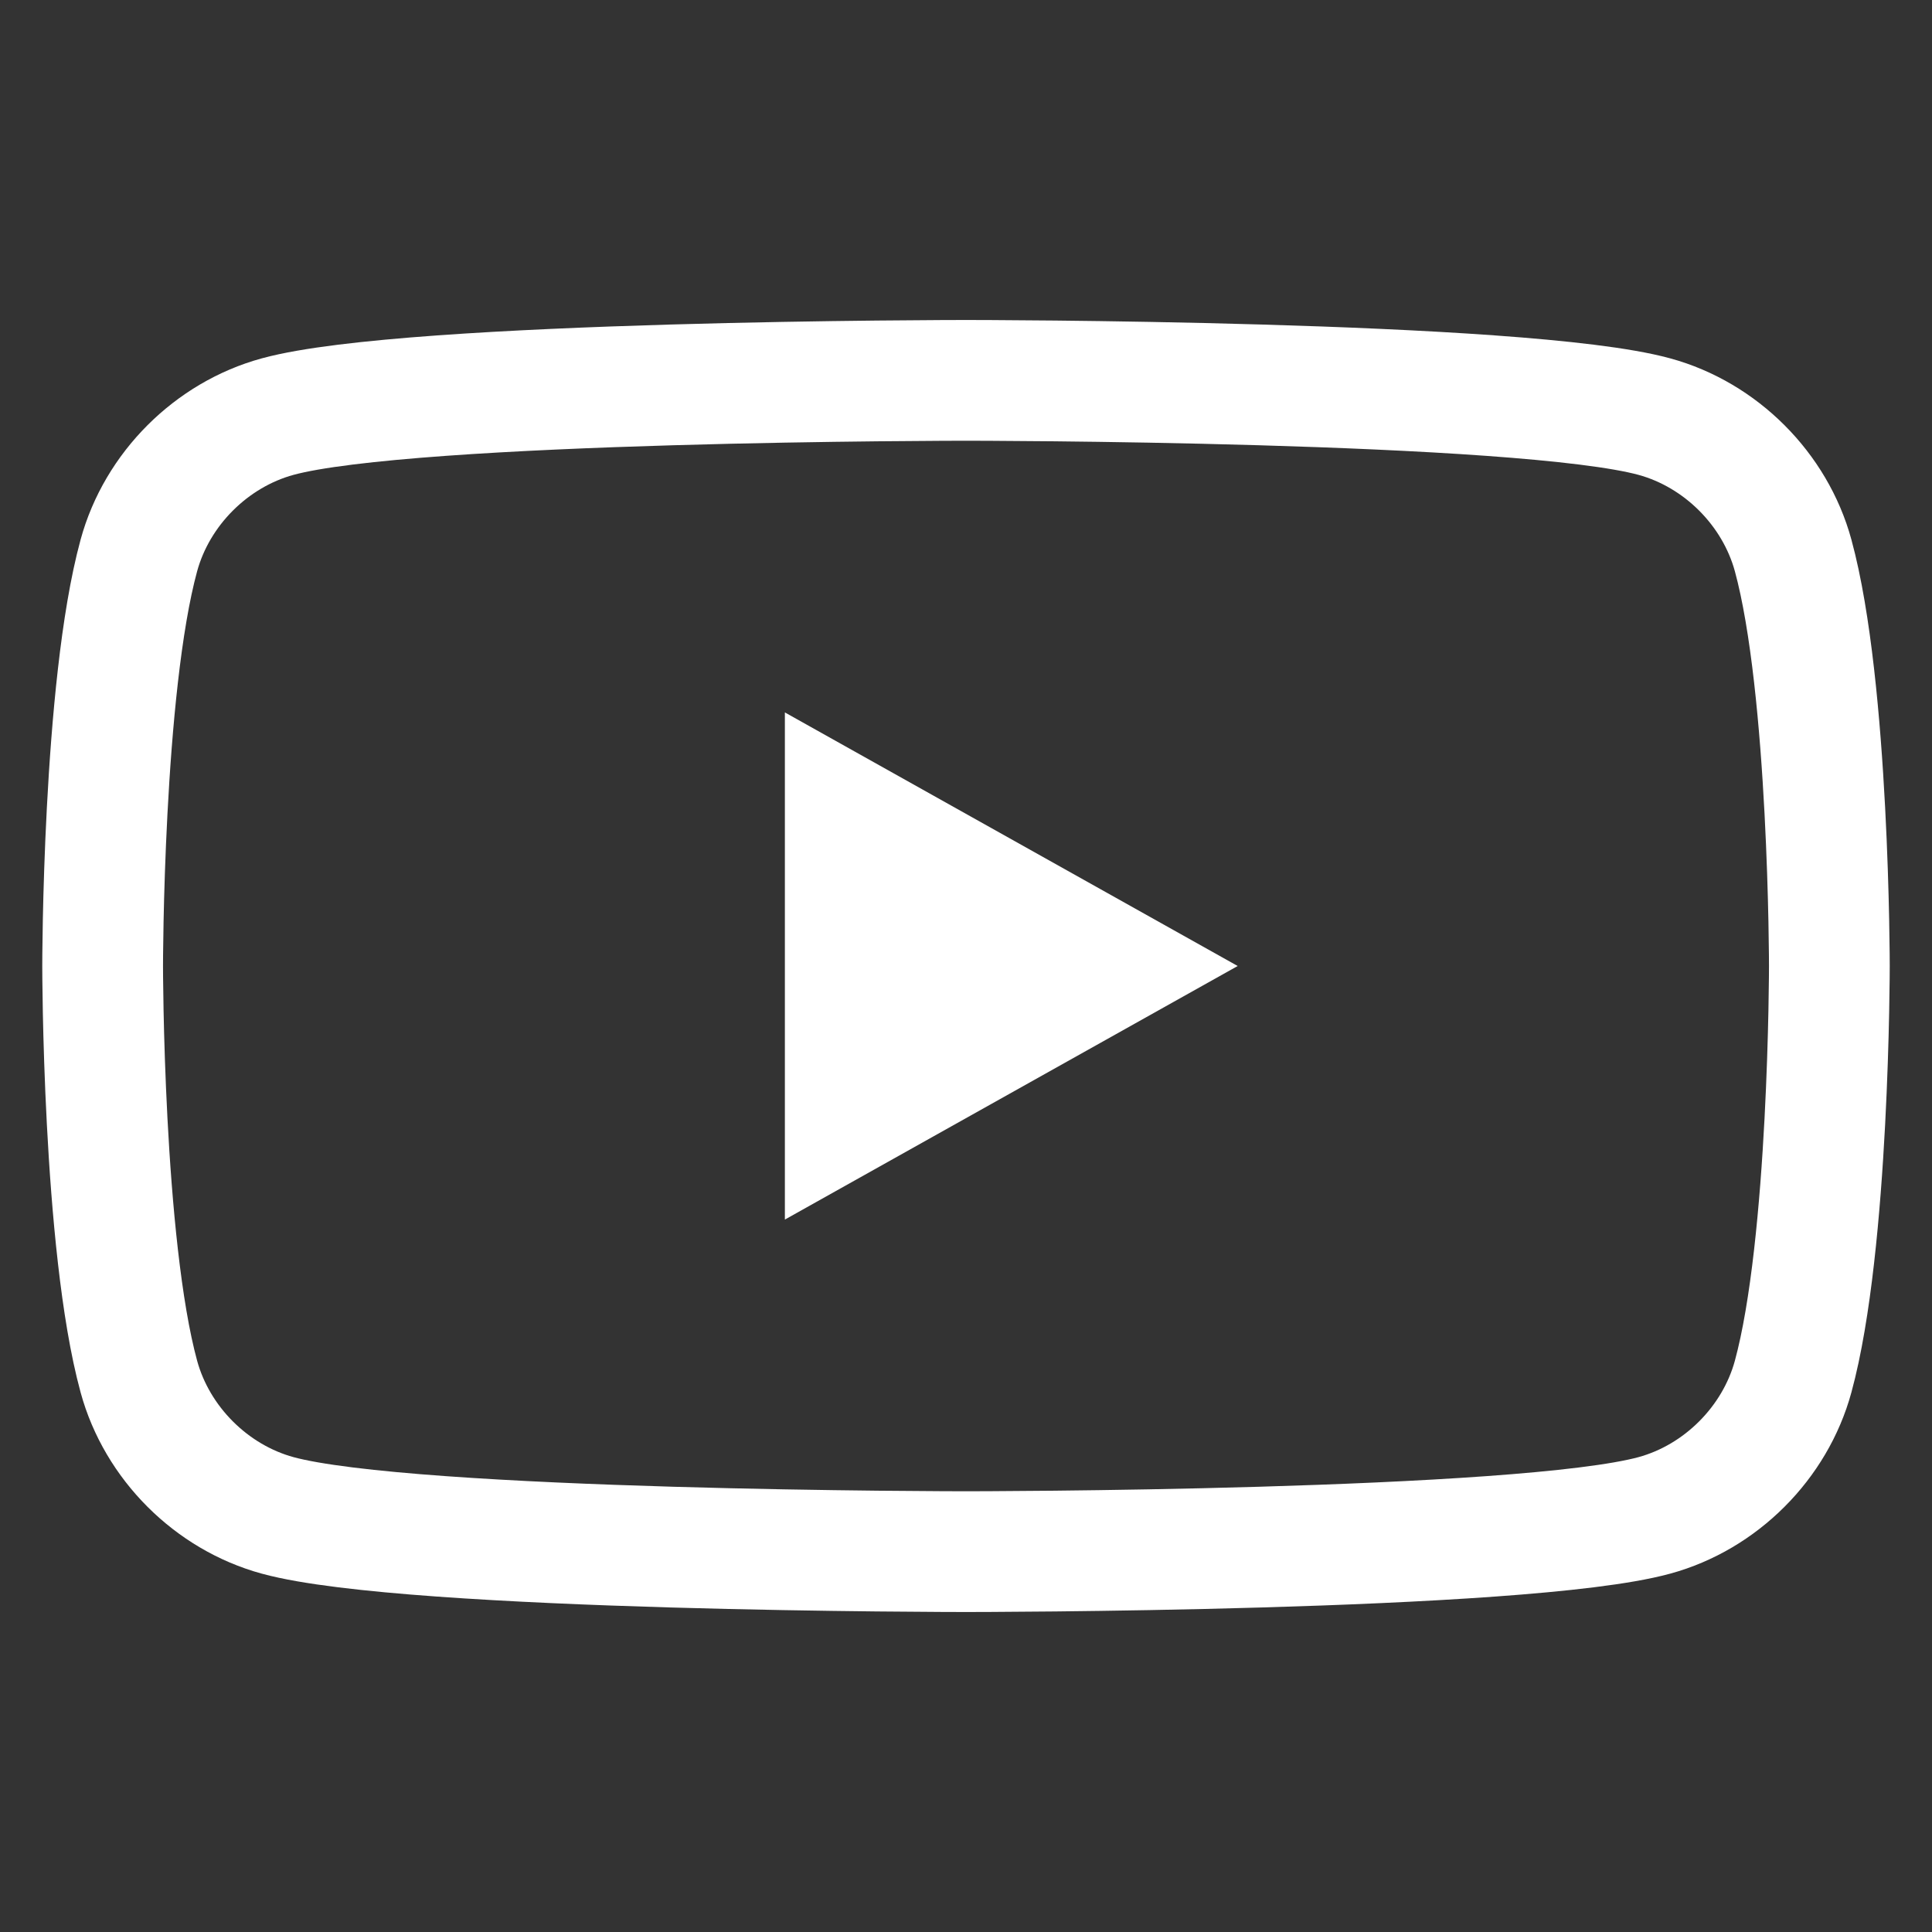 <?xml version="1.0" encoding="UTF-8"?>
<svg width="32" height="32" viewBox="0 0 32 32" fill="none" xmlns="http://www.w3.org/2000/svg">
  <rect x="0" y="0" width="32" height="32" fill="#333333" stroke="none"/>
  <path d="M29.7 9.2C29.4 8.1 28.5 7.2 27.4 6.9C25.2 6.3 16 6.3 16 6.3C16 6.3 6.8 6.3 4.6 6.9C3.5 7.2 2.6 8.1 2.3 9.2C1.7 11.4 1.7 16 1.7 16C1.7 16 1.7 20.6 2.3 22.8C2.6 23.9 3.5 24.8 4.6 25.1C6.8 25.7 16 25.7 16 25.7C16 25.7 25.2 25.7 27.4 25.1C28.5 24.8 29.4 23.9 29.7 22.8C30.3 20.6 30.3 16 30.3 16C30.3 16 30.3 11.4 29.7 9.2Z" stroke="#ffffff" stroke-width="2"/>
  <path d="M13 20.2L20.5 16L13 11.8V20.2Z" fill="#ffffff"/>
</svg> 